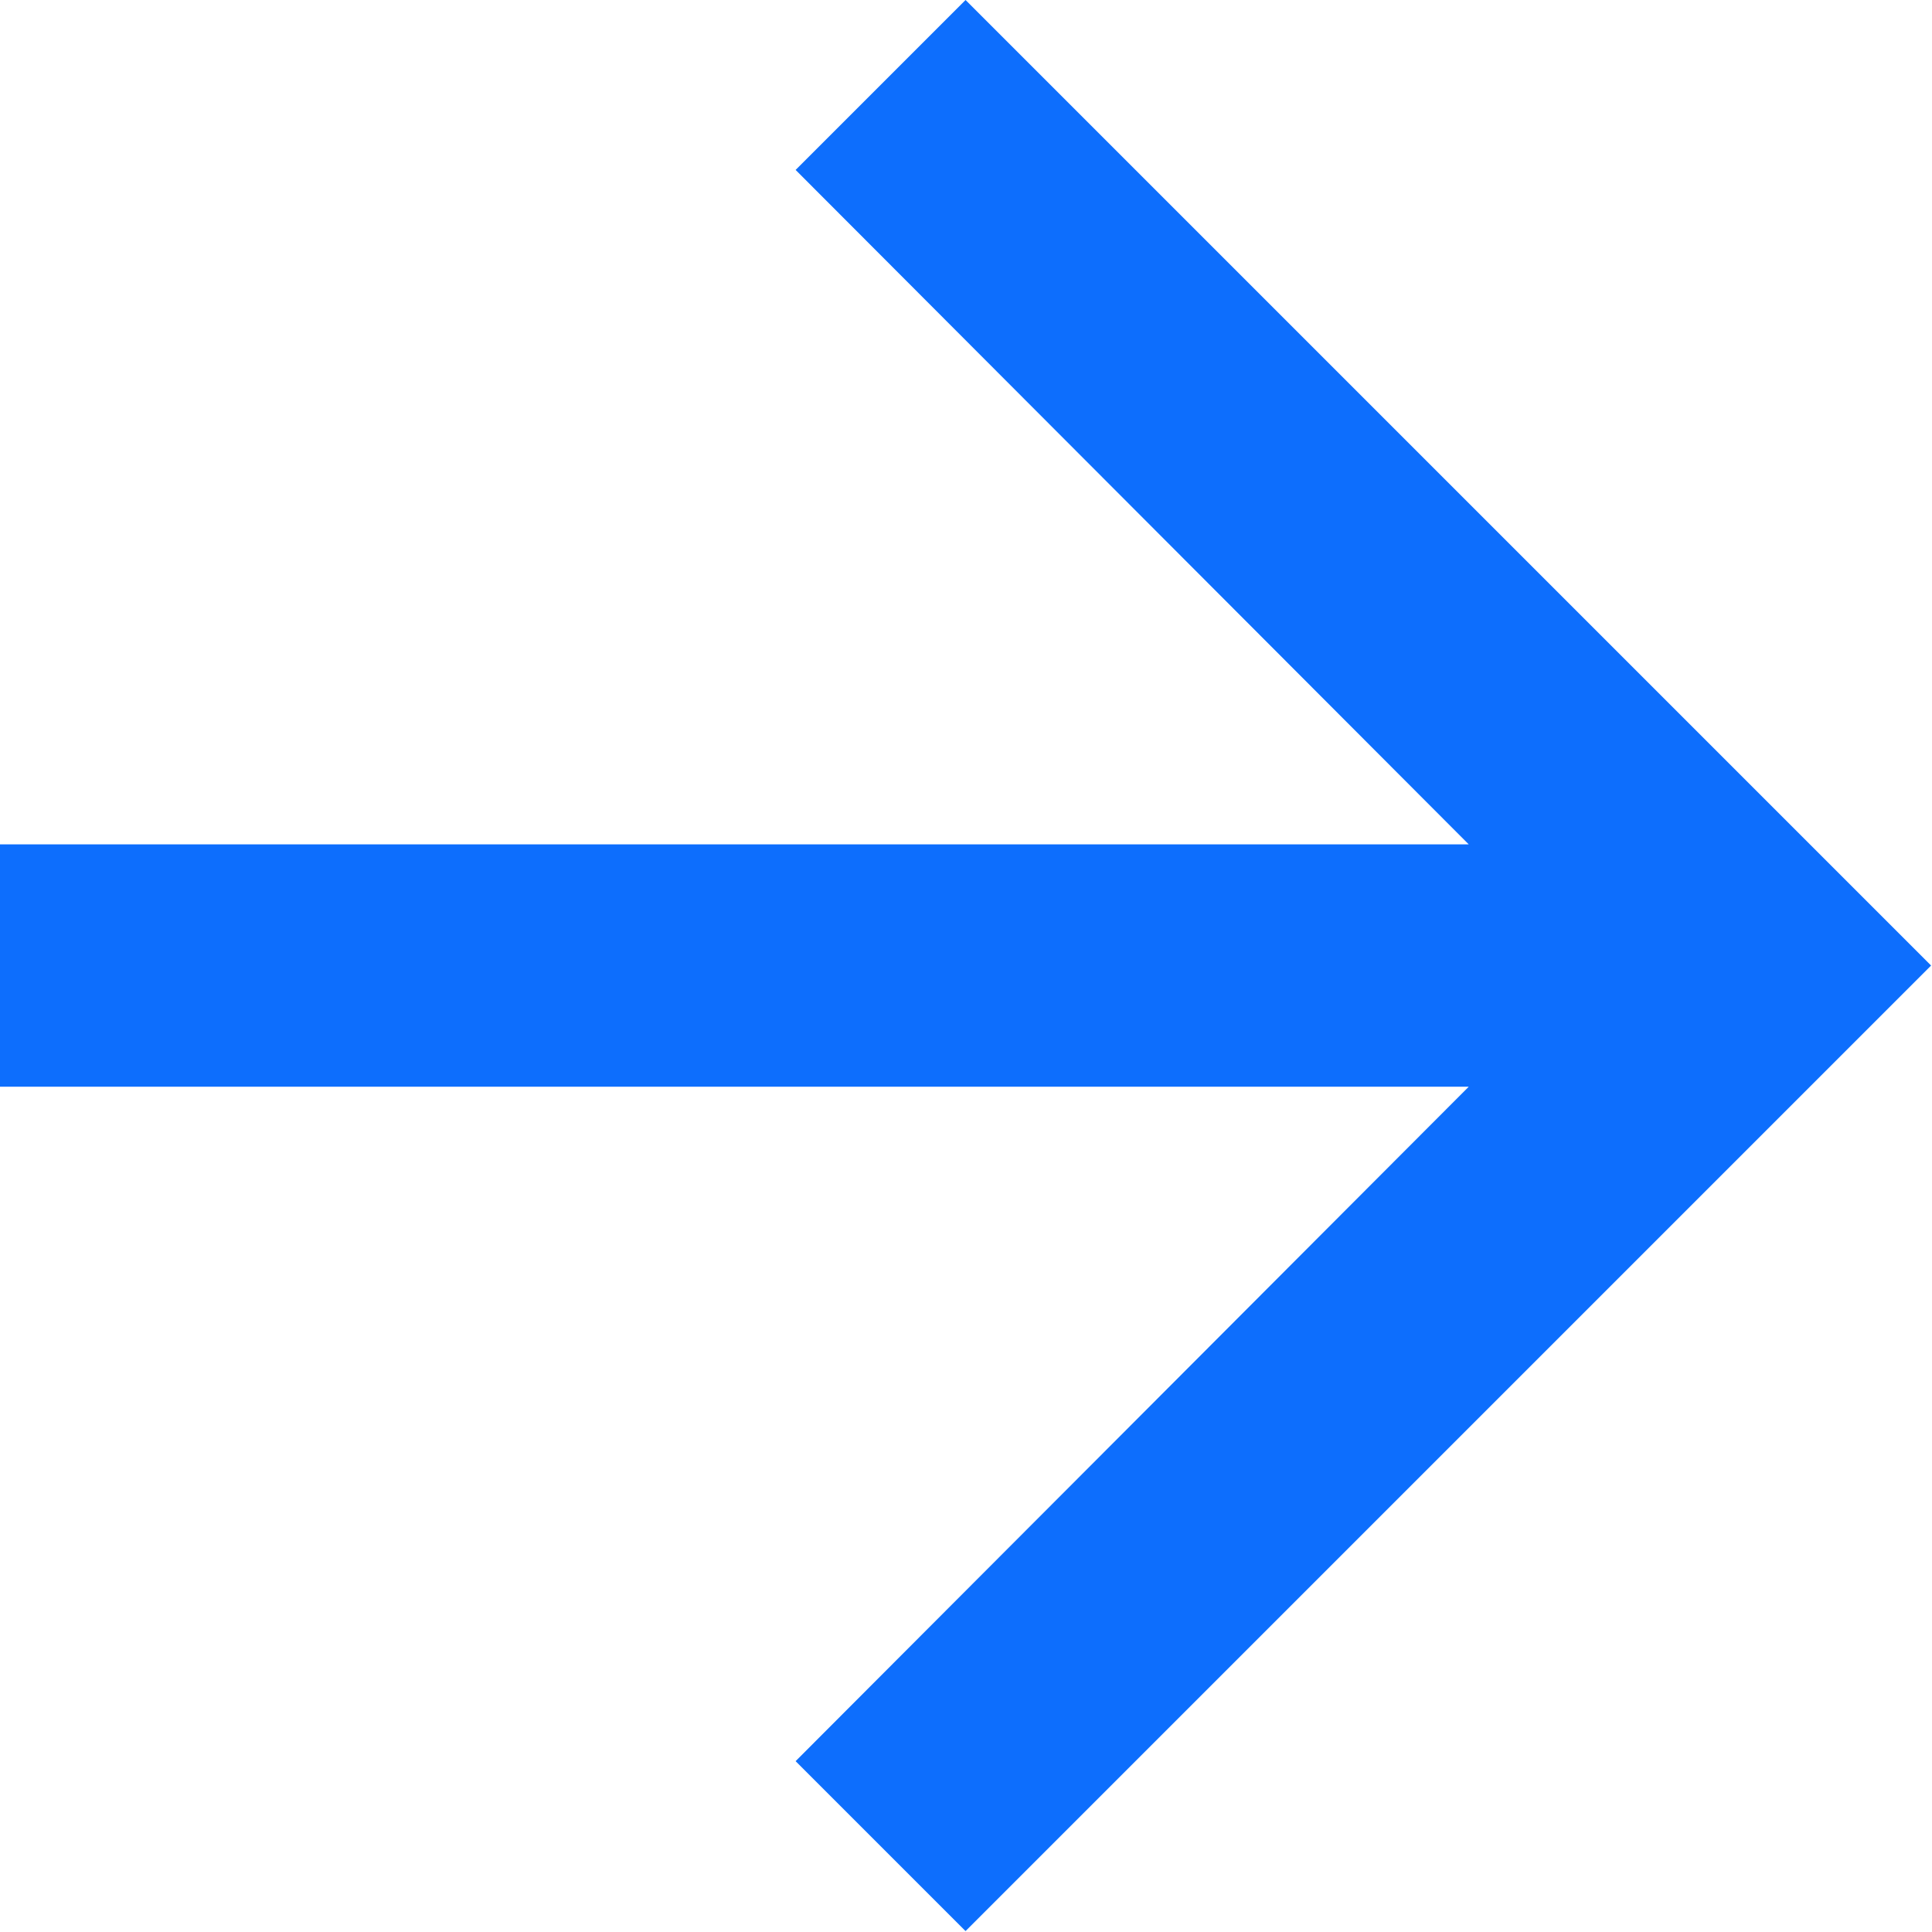 <svg width="14.667" height="14.667" viewBox="0 0 14.667 14.667" fill="none" xmlns="http://www.w3.org/2000/svg" xmlns:xlink="http://www.w3.org/1999/xlink">
	<desc>
			Created with Pixso.
	</desc>
	<defs/>
	<path id="Vector" d="M7.33 0L6.04 1.29L11.15 6.41L0 6.41L0 8.25L11.15 8.25L6.04 13.37L7.33 14.66L14.66 7.33L7.33 0Z" fill="#0D6EFD" fill-opacity="1" fill-rule="nonzero"/>
</svg>
